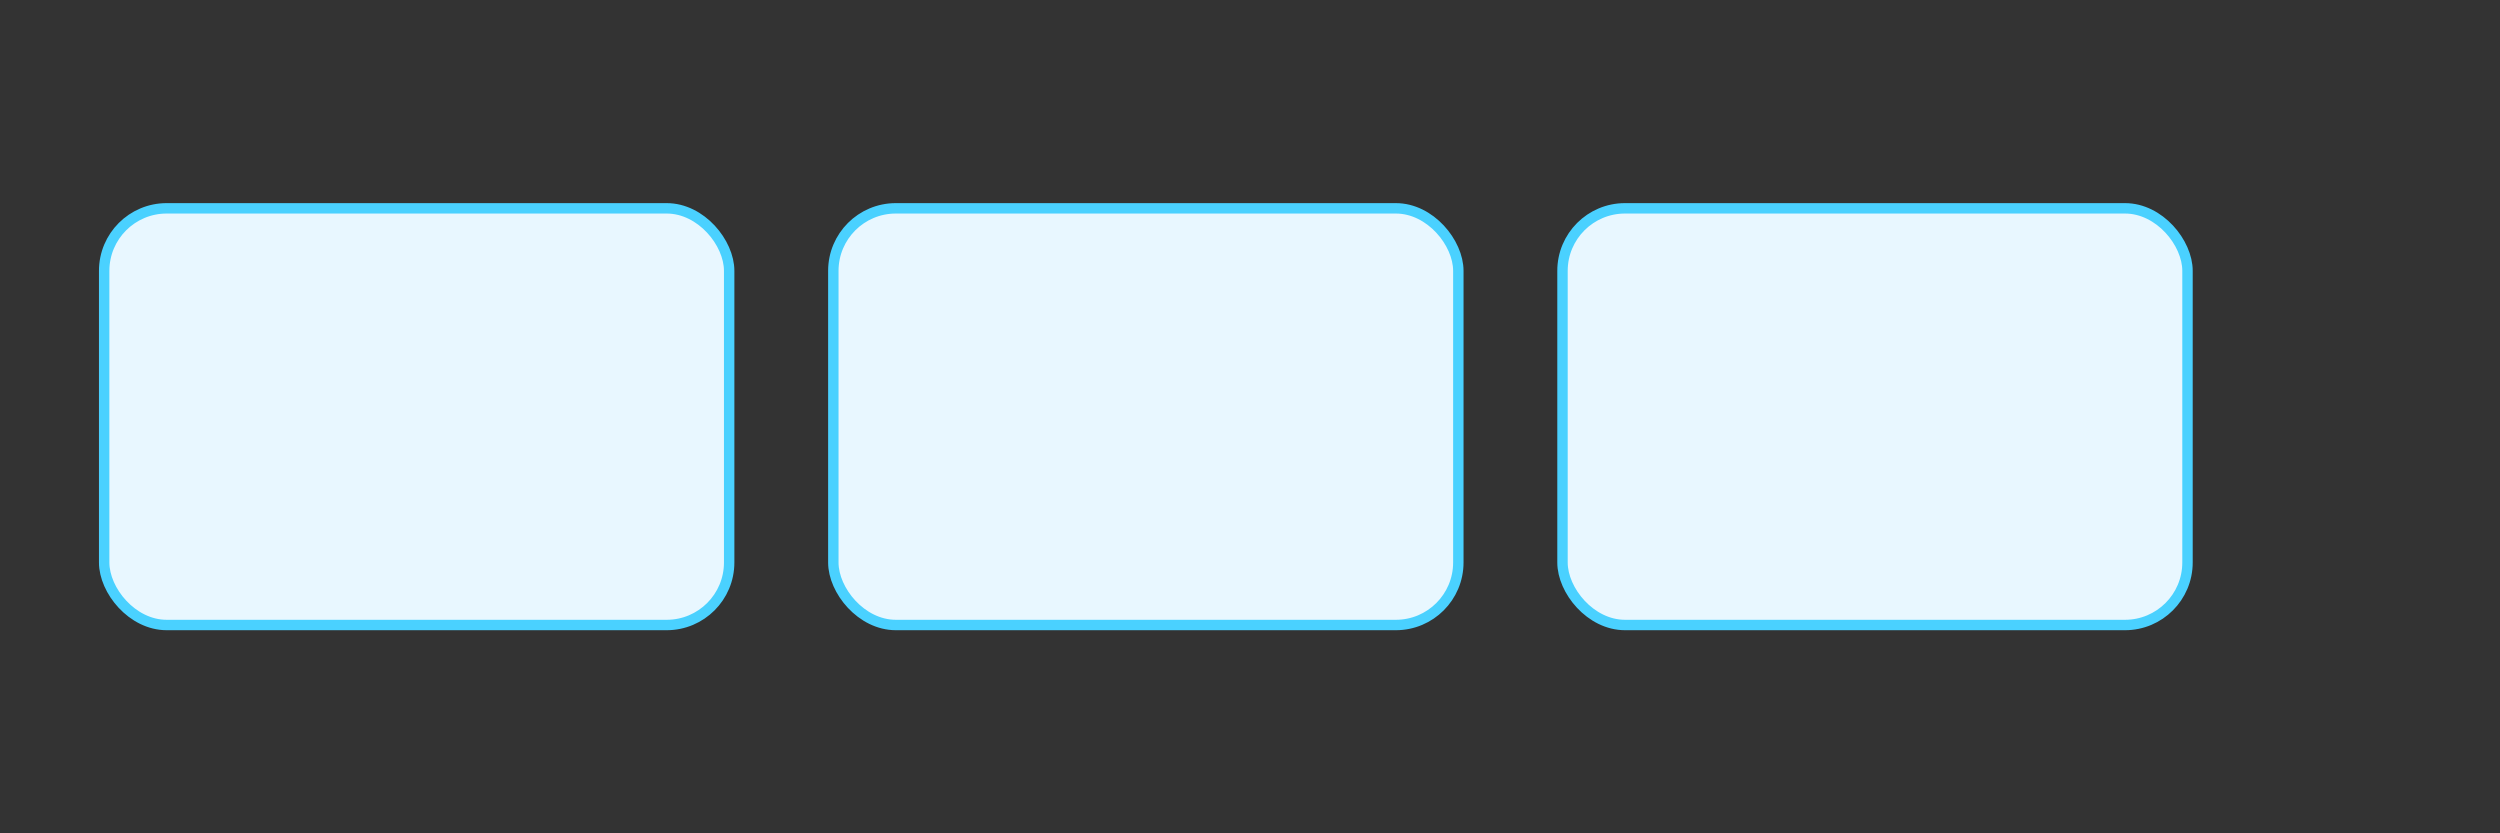 <svg xmlns="http://www.w3.org/2000/svg" viewBox="0 0 240 80">
  <rect x="0" y="0" width="240" height="80" fill="#333333" stroke="none"/>
  <title>Plugin Manifest - Tabs</title>
  <g id="tabs" fill="#E8F7FF" stroke="#4AD1FF">
    <rect x="10" y="20" width="60" height="40" rx="6"/>
    <rect x="80" y="20" width="60" height="40" rx="6"/>
    <rect x="150" y="20" width="60" height="40" rx="6"/>
  </g>
</svg>

